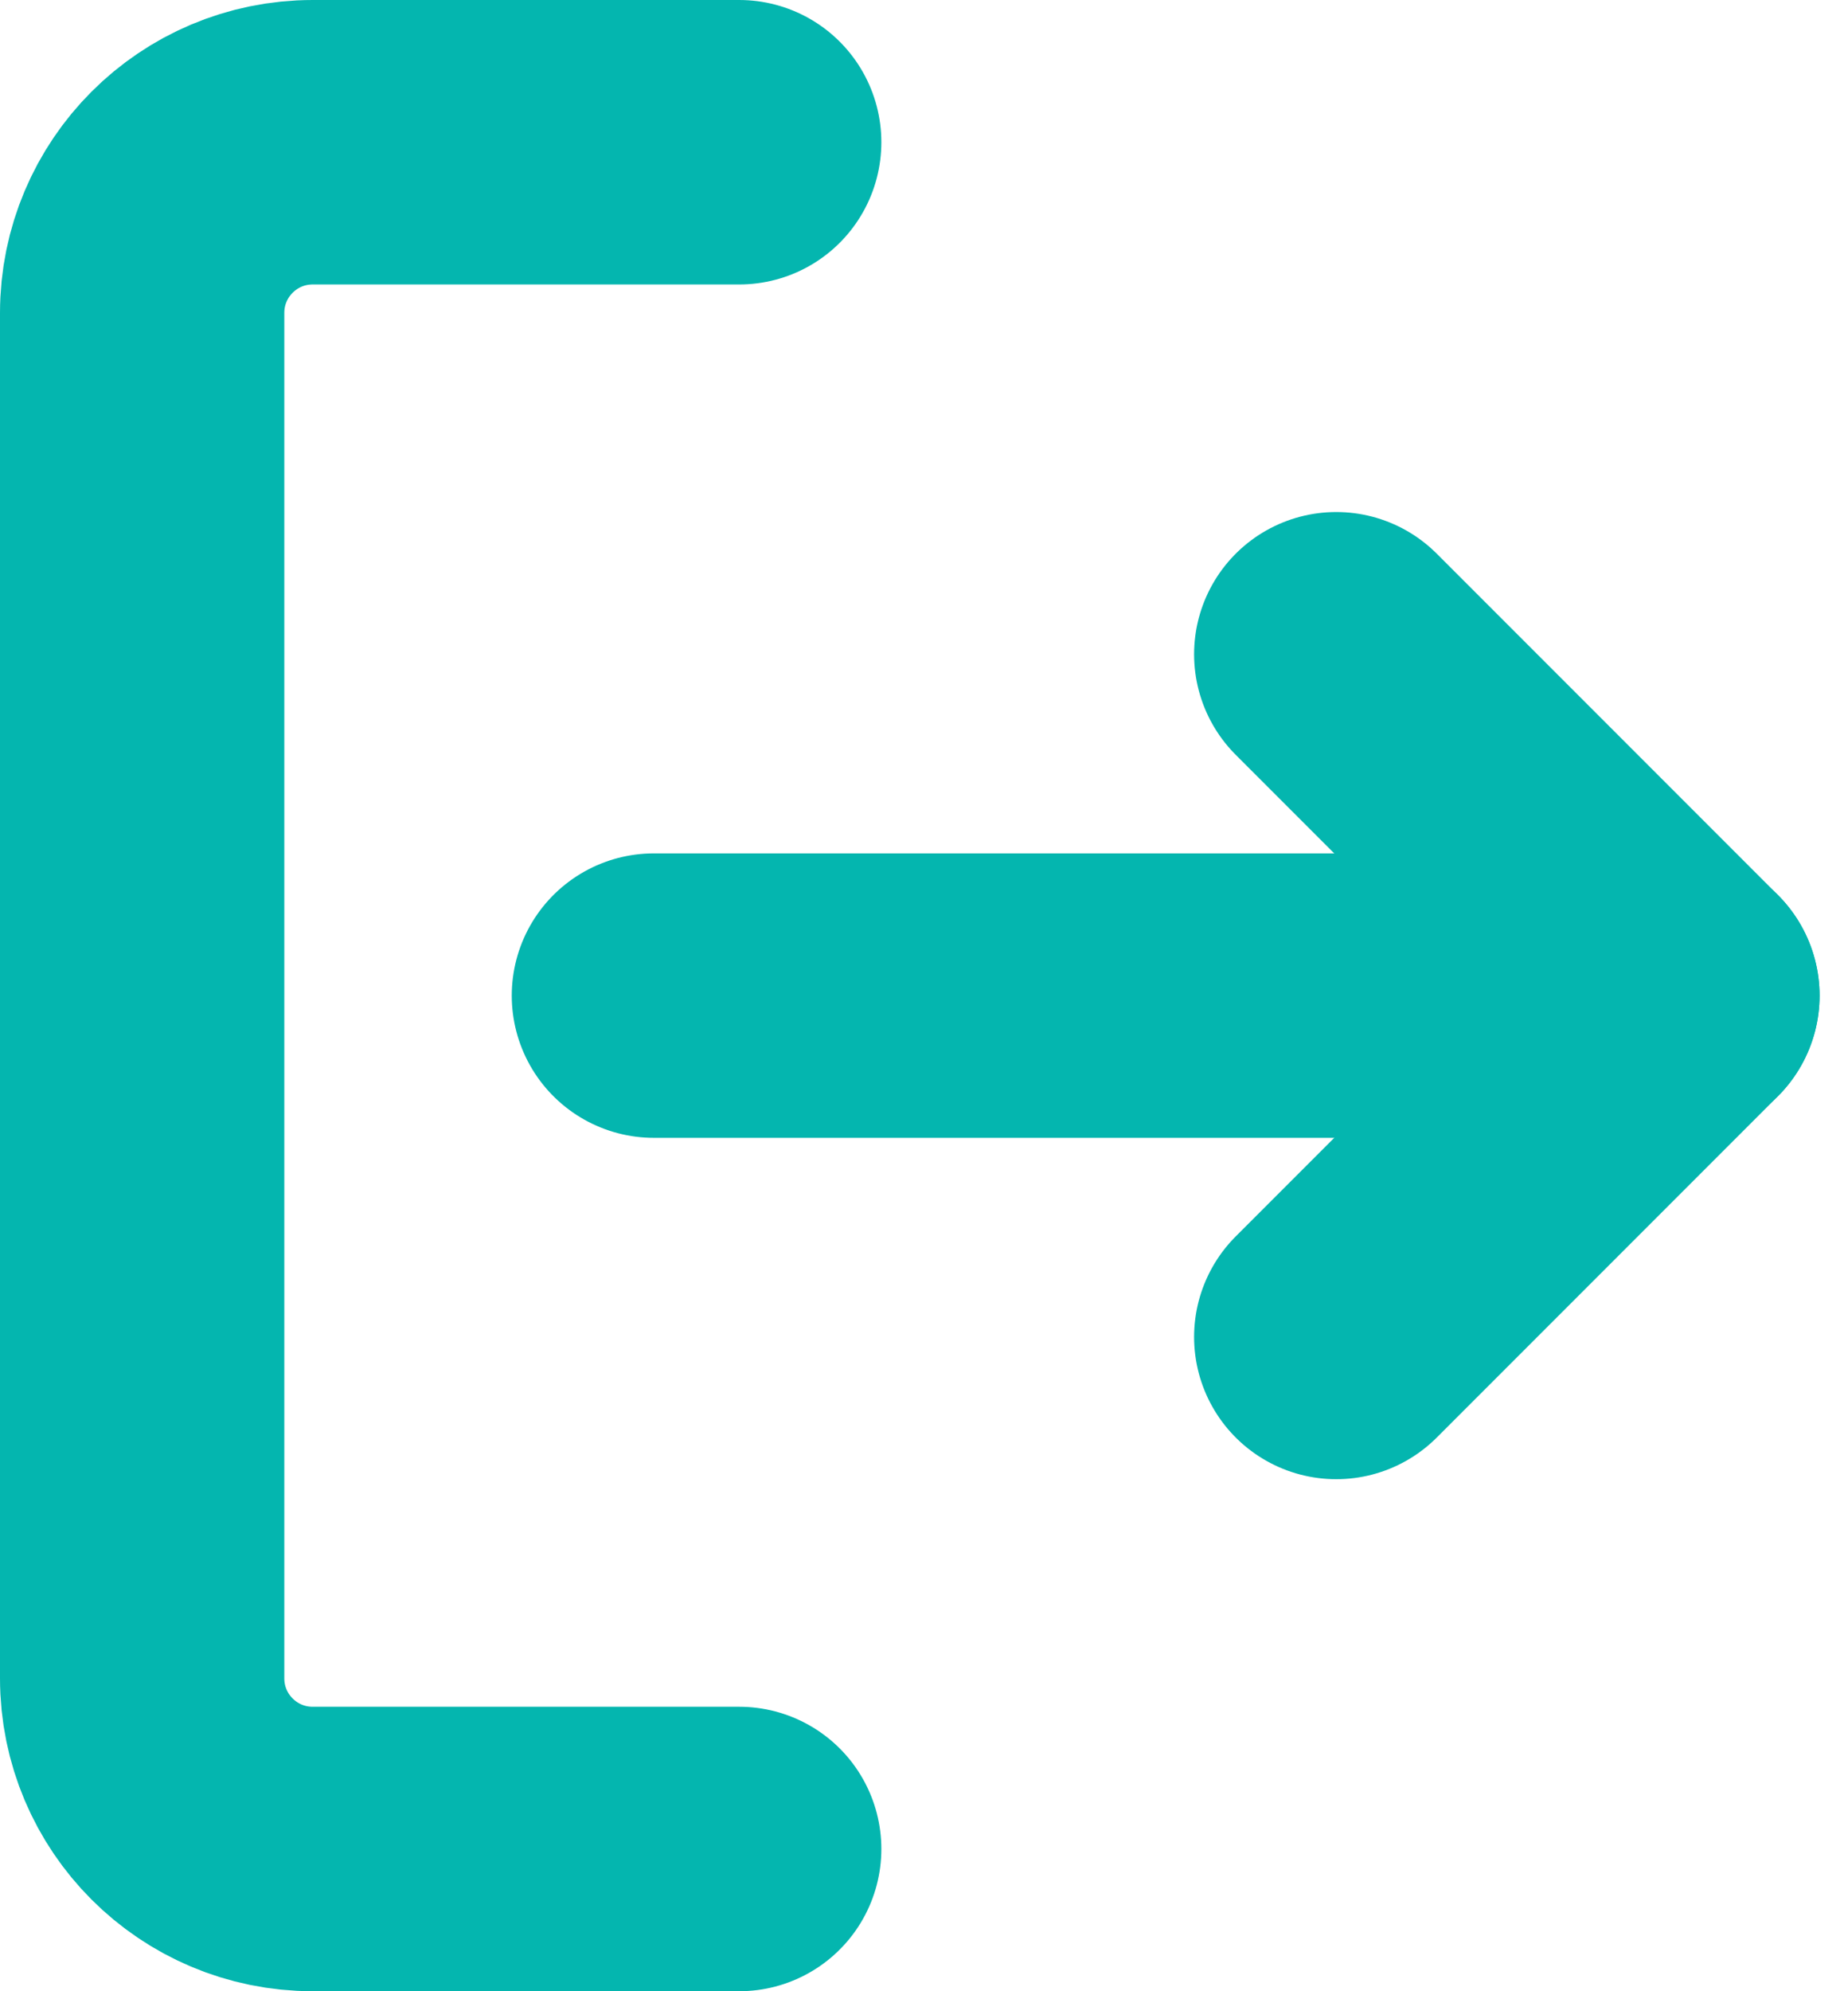 <?xml version="1.0" encoding="UTF-8"?>
<svg width="13px" height="14px" viewBox="0 0 13 14" version="1.1" xmlns="http://www.w3.org/2000/svg" xmlns:xlink="http://www.w3.org/1999/xlink">
    <!-- Generator: Sketch 45.2 (43514) - http://www.bohemiancoding.com/sketch -->
    <title>log-out-green</title>
    <desc>Created with Sketch.</desc>
    <defs></defs>
    <g id="Symbols" stroke="none" stroke-width="1" fill="none" fill-rule="evenodd" stroke-linecap="round" stroke-linejoin="round">
        <g id="log-out-green" transform="translate(1, 1)" stroke-width="2" stroke="#04B6AF">
            <g id="Shape">
                <path d="M4.2,12 L1.2,12 C0.537,12 0,11.463 0,10.8 L0,1.2 C0,0.537 0.537,0 1.2,0 L4.2,0"></path>
                <polyline points="8.4 8.4 10.8 6 8.4 3.6"></polyline>
                <path d="M10.8,6 L3.6,6"></path>
            </g>
        </g>
    </g>
</svg>